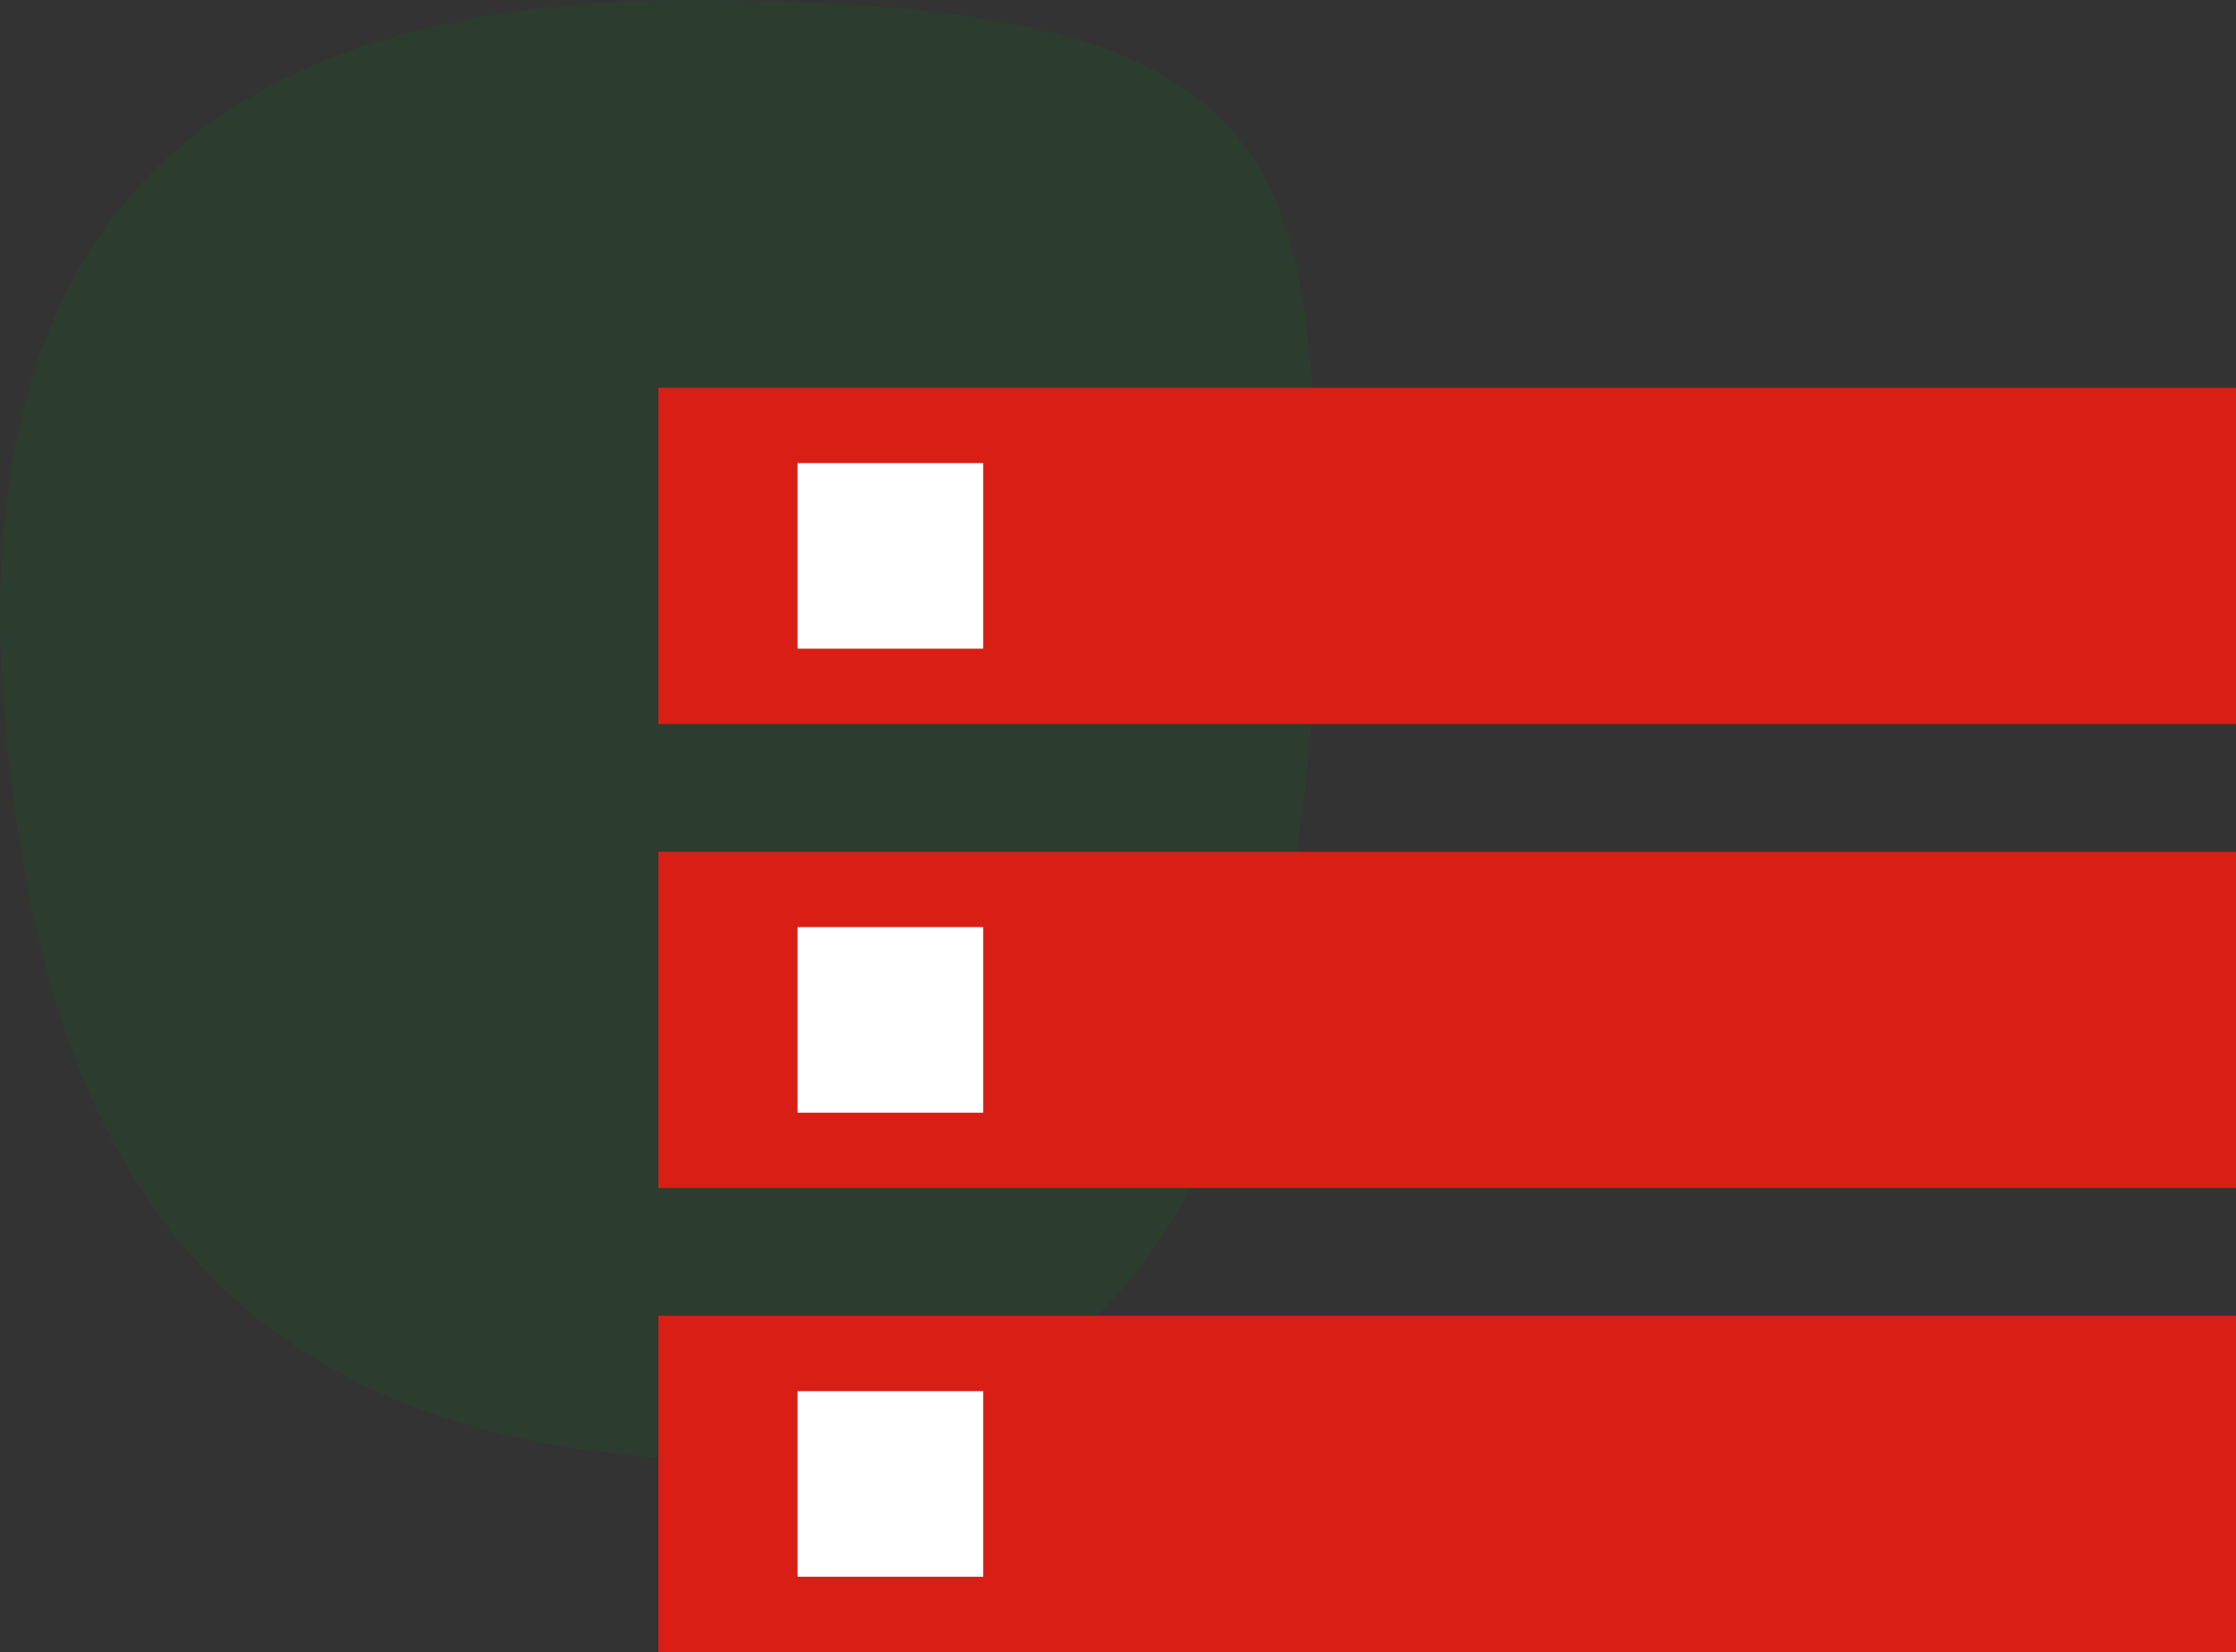 <svg xmlns="http://www.w3.org/2000/svg" width="66.87" height="49.405" viewBox="0 0 66.87 49.405">
  <rect x="0" y="0" width="66.87" height="49.405" fill="#333333" stroke="none"/>
  <g id="Group_29281" data-name="Group 29281" transform="translate(-210.762 -4214.743)">
    <path id="Path_22719" data-name="Path 22719" d="M18.52,2.776c18.073,0,18.755,4.514,18.755,17.05s-3.41,27.28-18.755,26.6S-.917,35.853-1.94,24.6.448,2.776,18.52,2.776Z" transform="translate(212.865 4211.967)" fill="#076d15" opacity="0.16"/>
    <g id="Group_29233" data-name="Group 29233" transform="translate(-281.049 4078.651)">
      <g id="Group_29234" data-name="Group 29234" transform="translate(511.5 147.688)">
        <path id="Line_696" data-name="Line 696" d="M47.181,8.555H0V-1.5H47.181Z" transform="translate(0 1.5)" fill="#d91e15"/>
        <rect id="Rectangle_7097" data-name="Rectangle 7097" width="5.551" height="5.551" transform="translate(4.163 2.252)" fill="#fff"/>
      </g>
      <g id="Group_29235" data-name="Group 29235" transform="translate(511.5 161.565)">
        <path id="Line_696-2" data-name="Line 696" d="M47.181,8.555H0V-1.5H47.181Z" transform="translate(0 1.5)" fill="#d91e15"/>
        <rect id="Rectangle_7097-2" data-name="Rectangle 7097" width="5.551" height="5.551" transform="translate(4.163 2.252)" fill="#fff"/>
      </g>
      <g id="Group_29236" data-name="Group 29236" transform="translate(511.5 175.442)">
        <path id="Line_696-3" data-name="Line 696" d="M47.181,8.555H0V-1.5H47.181Z" transform="translate(0 1.5)" fill="#d91e15"/>
        <rect id="Rectangle_7097-3" data-name="Rectangle 7097" width="5.551" height="5.551" transform="translate(4.163 2.252)" fill="#fff"/>
      </g>
    </g>
  </g>
</svg>
